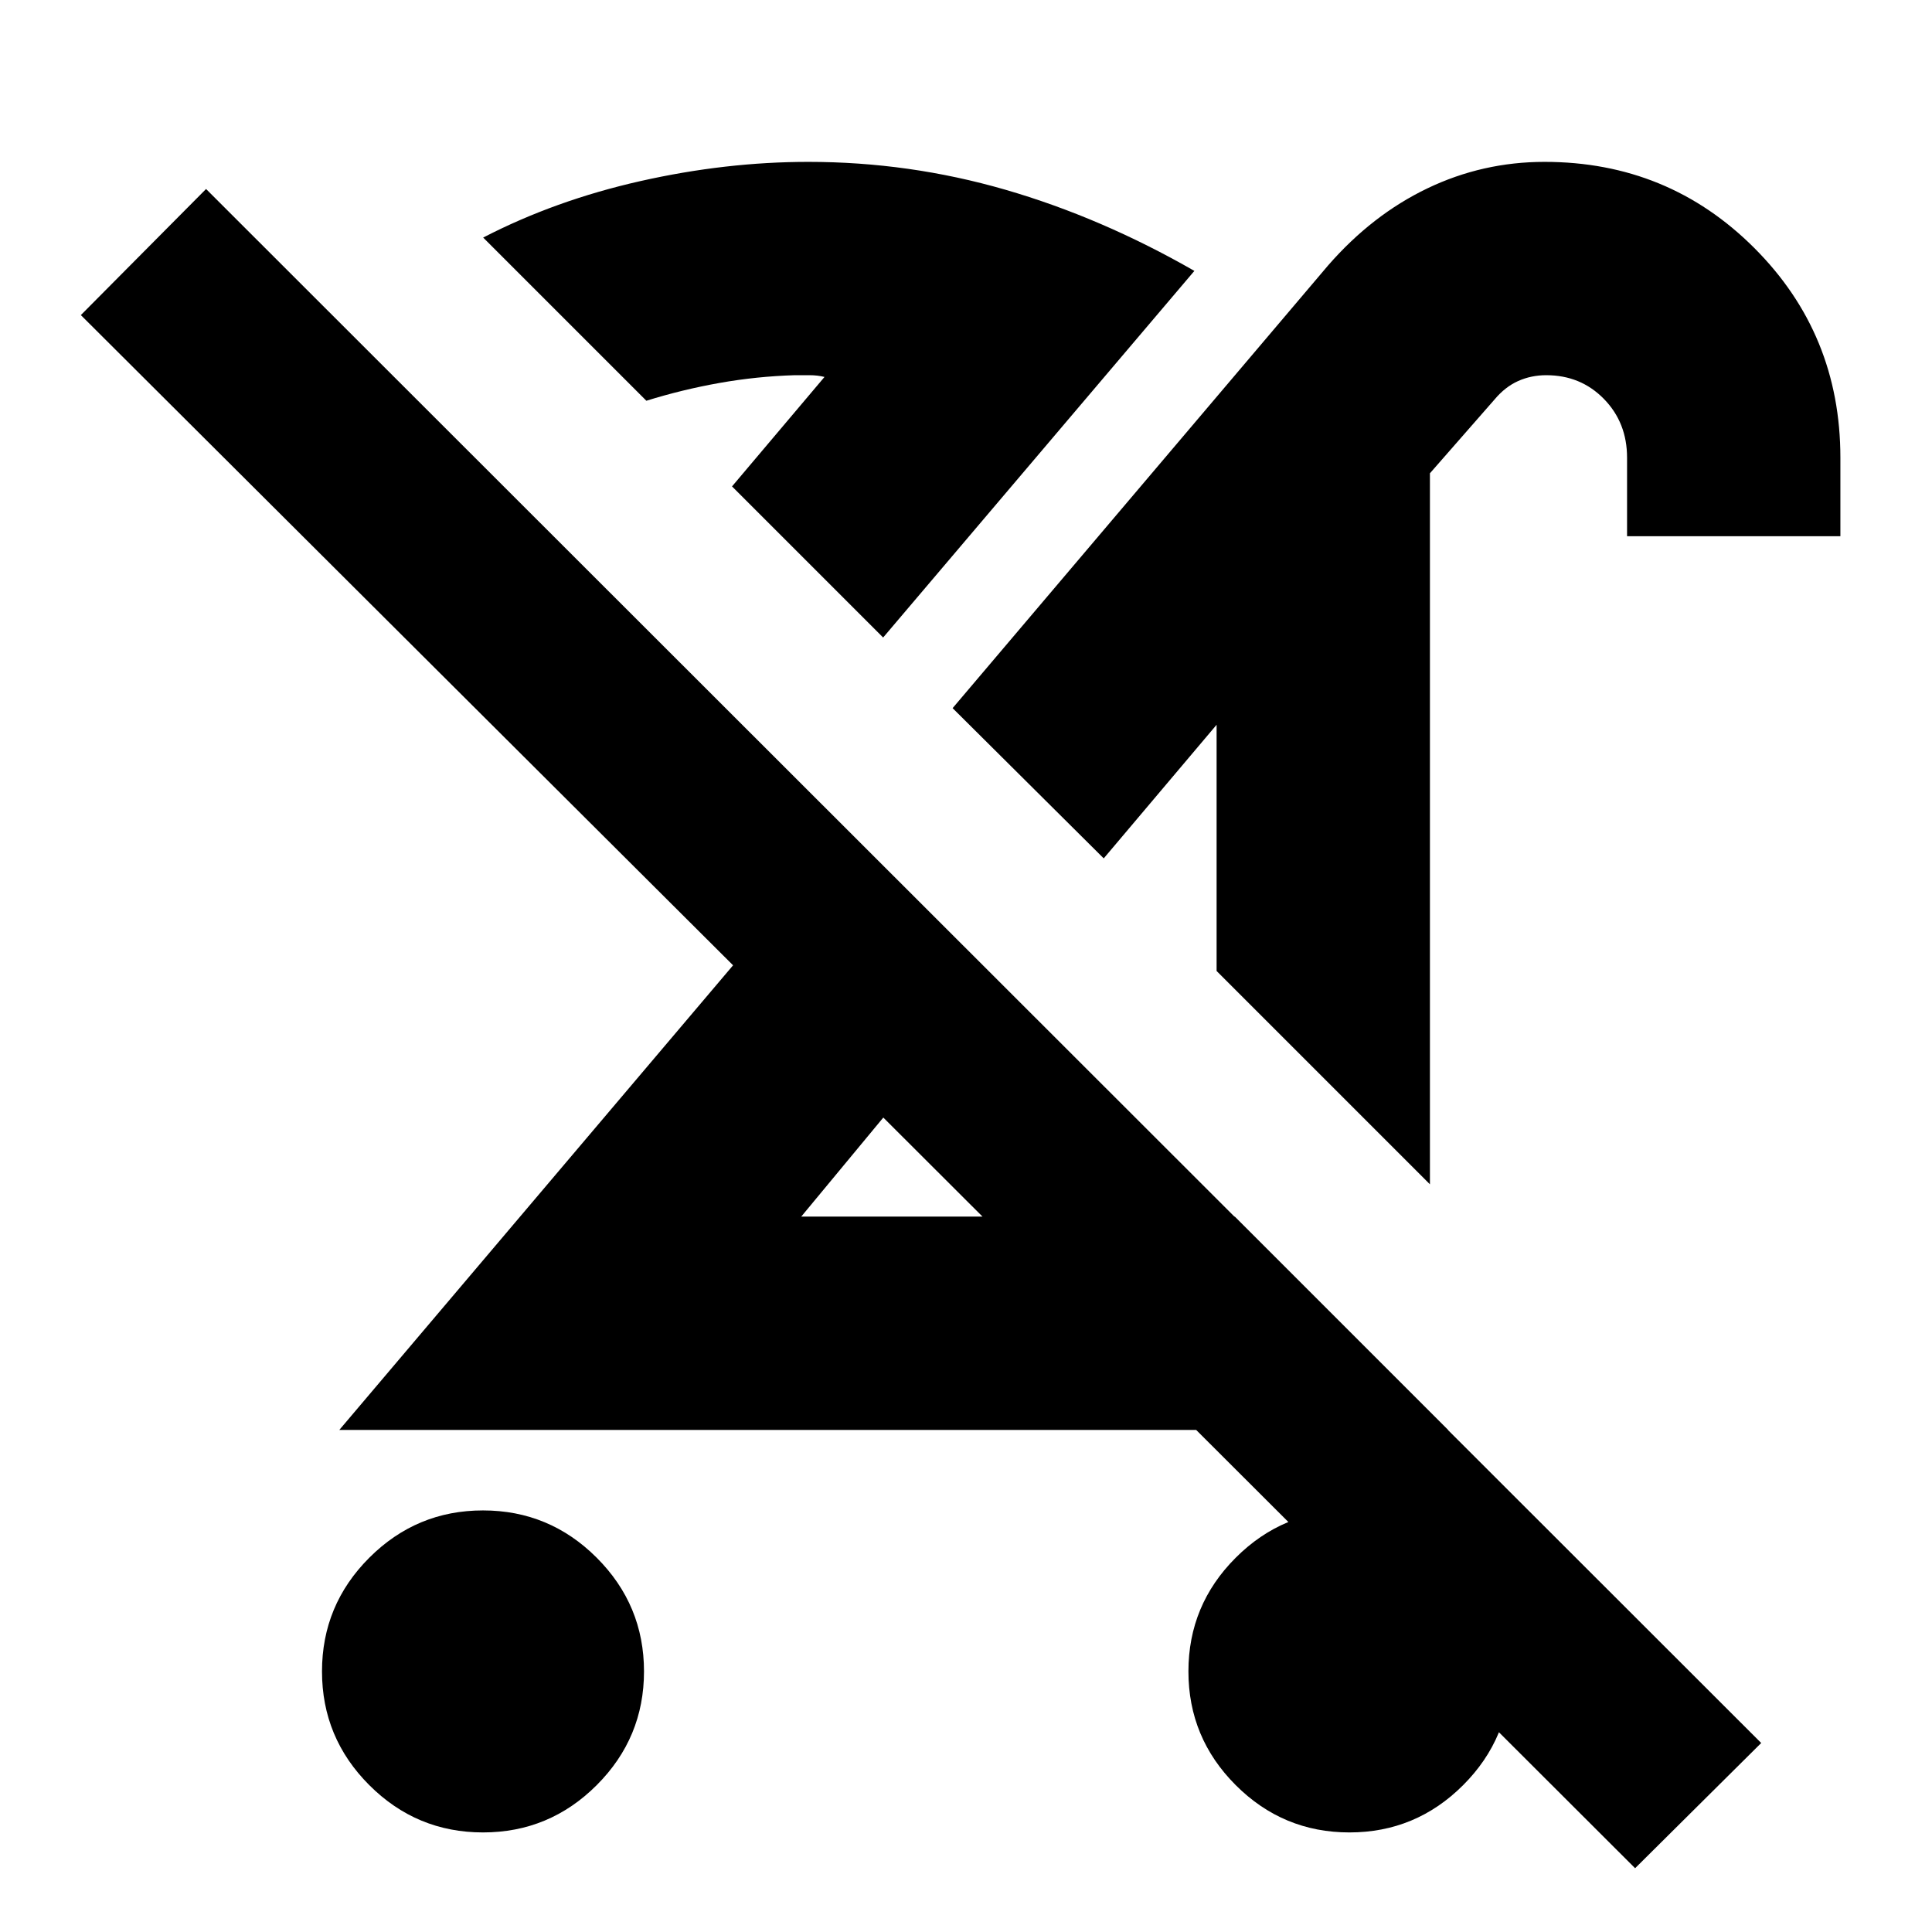 <svg xmlns="http://www.w3.org/2000/svg" height="24" viewBox="0 -960 960 960" width="24"><path d="M240-49.477q-33 0-56.5-23.5t-23.5-56.5q0-33 23.5-56.5t56.5-23.5q33 0 56.5 23.5t23.5 56.5q0 33-23.5 56.5t-56.5 23.5ZM710.523-371.52 604.522-477.522v-122.347l-56.087 66.391-75.087-74.653L659.87-828.045q21.961-25.213 49.413-38.368 27.451-13.154 58.196-13.154 61.433 0 104.217 42.784Q914.48-794 914.48-732.567v39.001H808.479v-39.001q0-17.462-11.53-29.231-11.53-11.768-28.639-11.768-7.439 0-13.896 2.87-6.456 2.869-11.76 9.173l-32.131 36.696v353.306Zm-96.957 16.043 106.001 106.001h-550.96L364.26-480.348 40.173-803.435l62.218-62.653L875.132-93.912l-62.653 62.218-373.566-373.001-40.782 49.217h215.435Zm56.957 306.001q-33 0-56.5-23.5t-23.5-56.5q0-33 23.5-56.5t56.5-23.5q33 0 56.5 23.5t23.5 56.5q0 33-23.5 56.5t-56.5 23.5Zm-231.61-355.218Zm109.522-128.783Zm-109.609-109.74-75.088-75.088 45.956-54.39q-3.478-.87-7.39-.87h-7.391q-18.87.565-37.37 3.848-18.5 3.283-36.369 8.848l-81.088-81.088q35.826-18.522 78.174-28.066 42.349-9.543 83.436-9.543 50.087 0 97.826 13.826 47.74 13.826 93.957 40.348L438.826-643.218Zm-75.088-75.088Z"/></svg>
